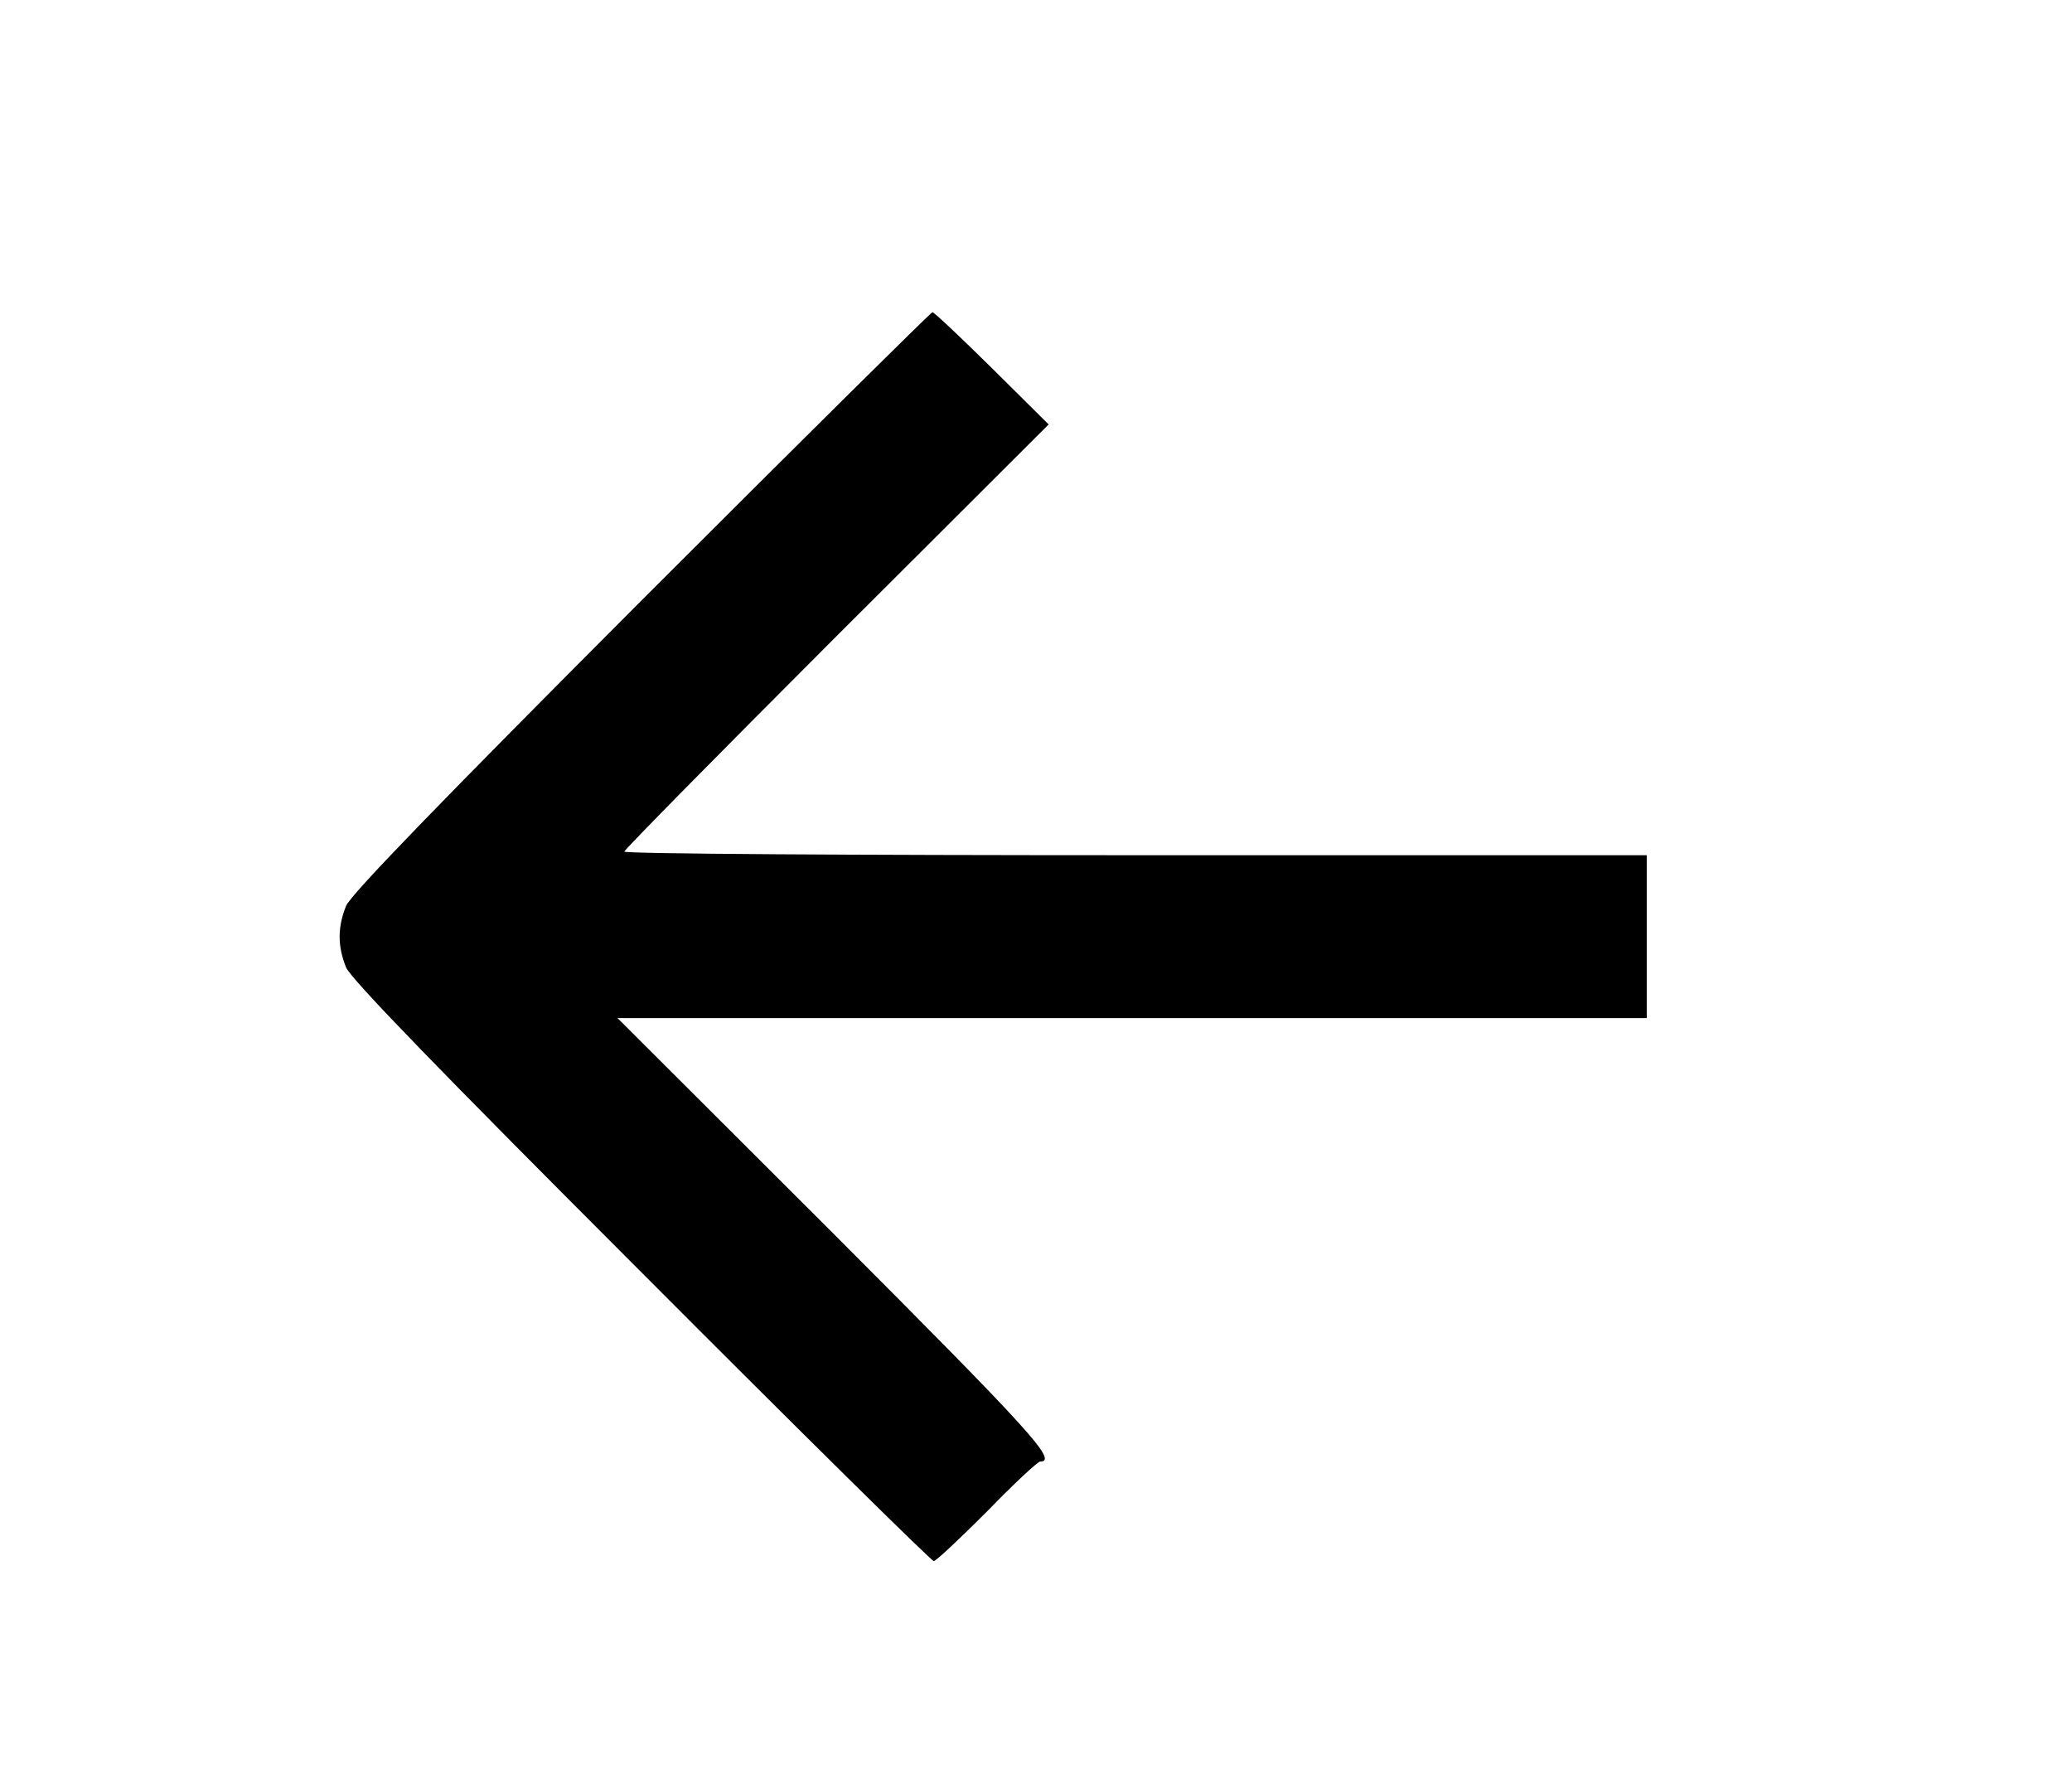 <?xml version="1.0" standalone="no"?>
<!DOCTYPE svg PUBLIC "-//W3C//DTD SVG 20010904//EN"
 "http://www.w3.org/TR/2001/REC-SVG-20010904/DTD/svg10.dtd">
<svg version="1.0" xmlns="http://www.w3.org/2000/svg"
 width="458pt" height="392pt" viewBox="0 0 458 392"
 preserveAspectRatio="xMidYMid meet">
<g transform="translate(0,392) scale(0.1,-0.1)"
fill="#000000" stroke="none">
<path d="M1418 2593 c-444 -445 -642 -649 -653 -675 -19 -47 -19 -89 0 -136
11 -26 209 -230 653 -674 350 -351 641 -638 646 -638 5 0 58 50 118 110 59 61
112 110 117 110 41 0 -22 68 -457 504 l-477 476 1138 0 1137 0 0 180 0 180
-1130 0 c-621 0 -1130 3 -1130 8 0 4 211 218 469 476 l469 468 -125 124 c-69
68 -128 124 -132 124 -3 0 -293 -287 -643 -637z"/>
</g>
</svg>
